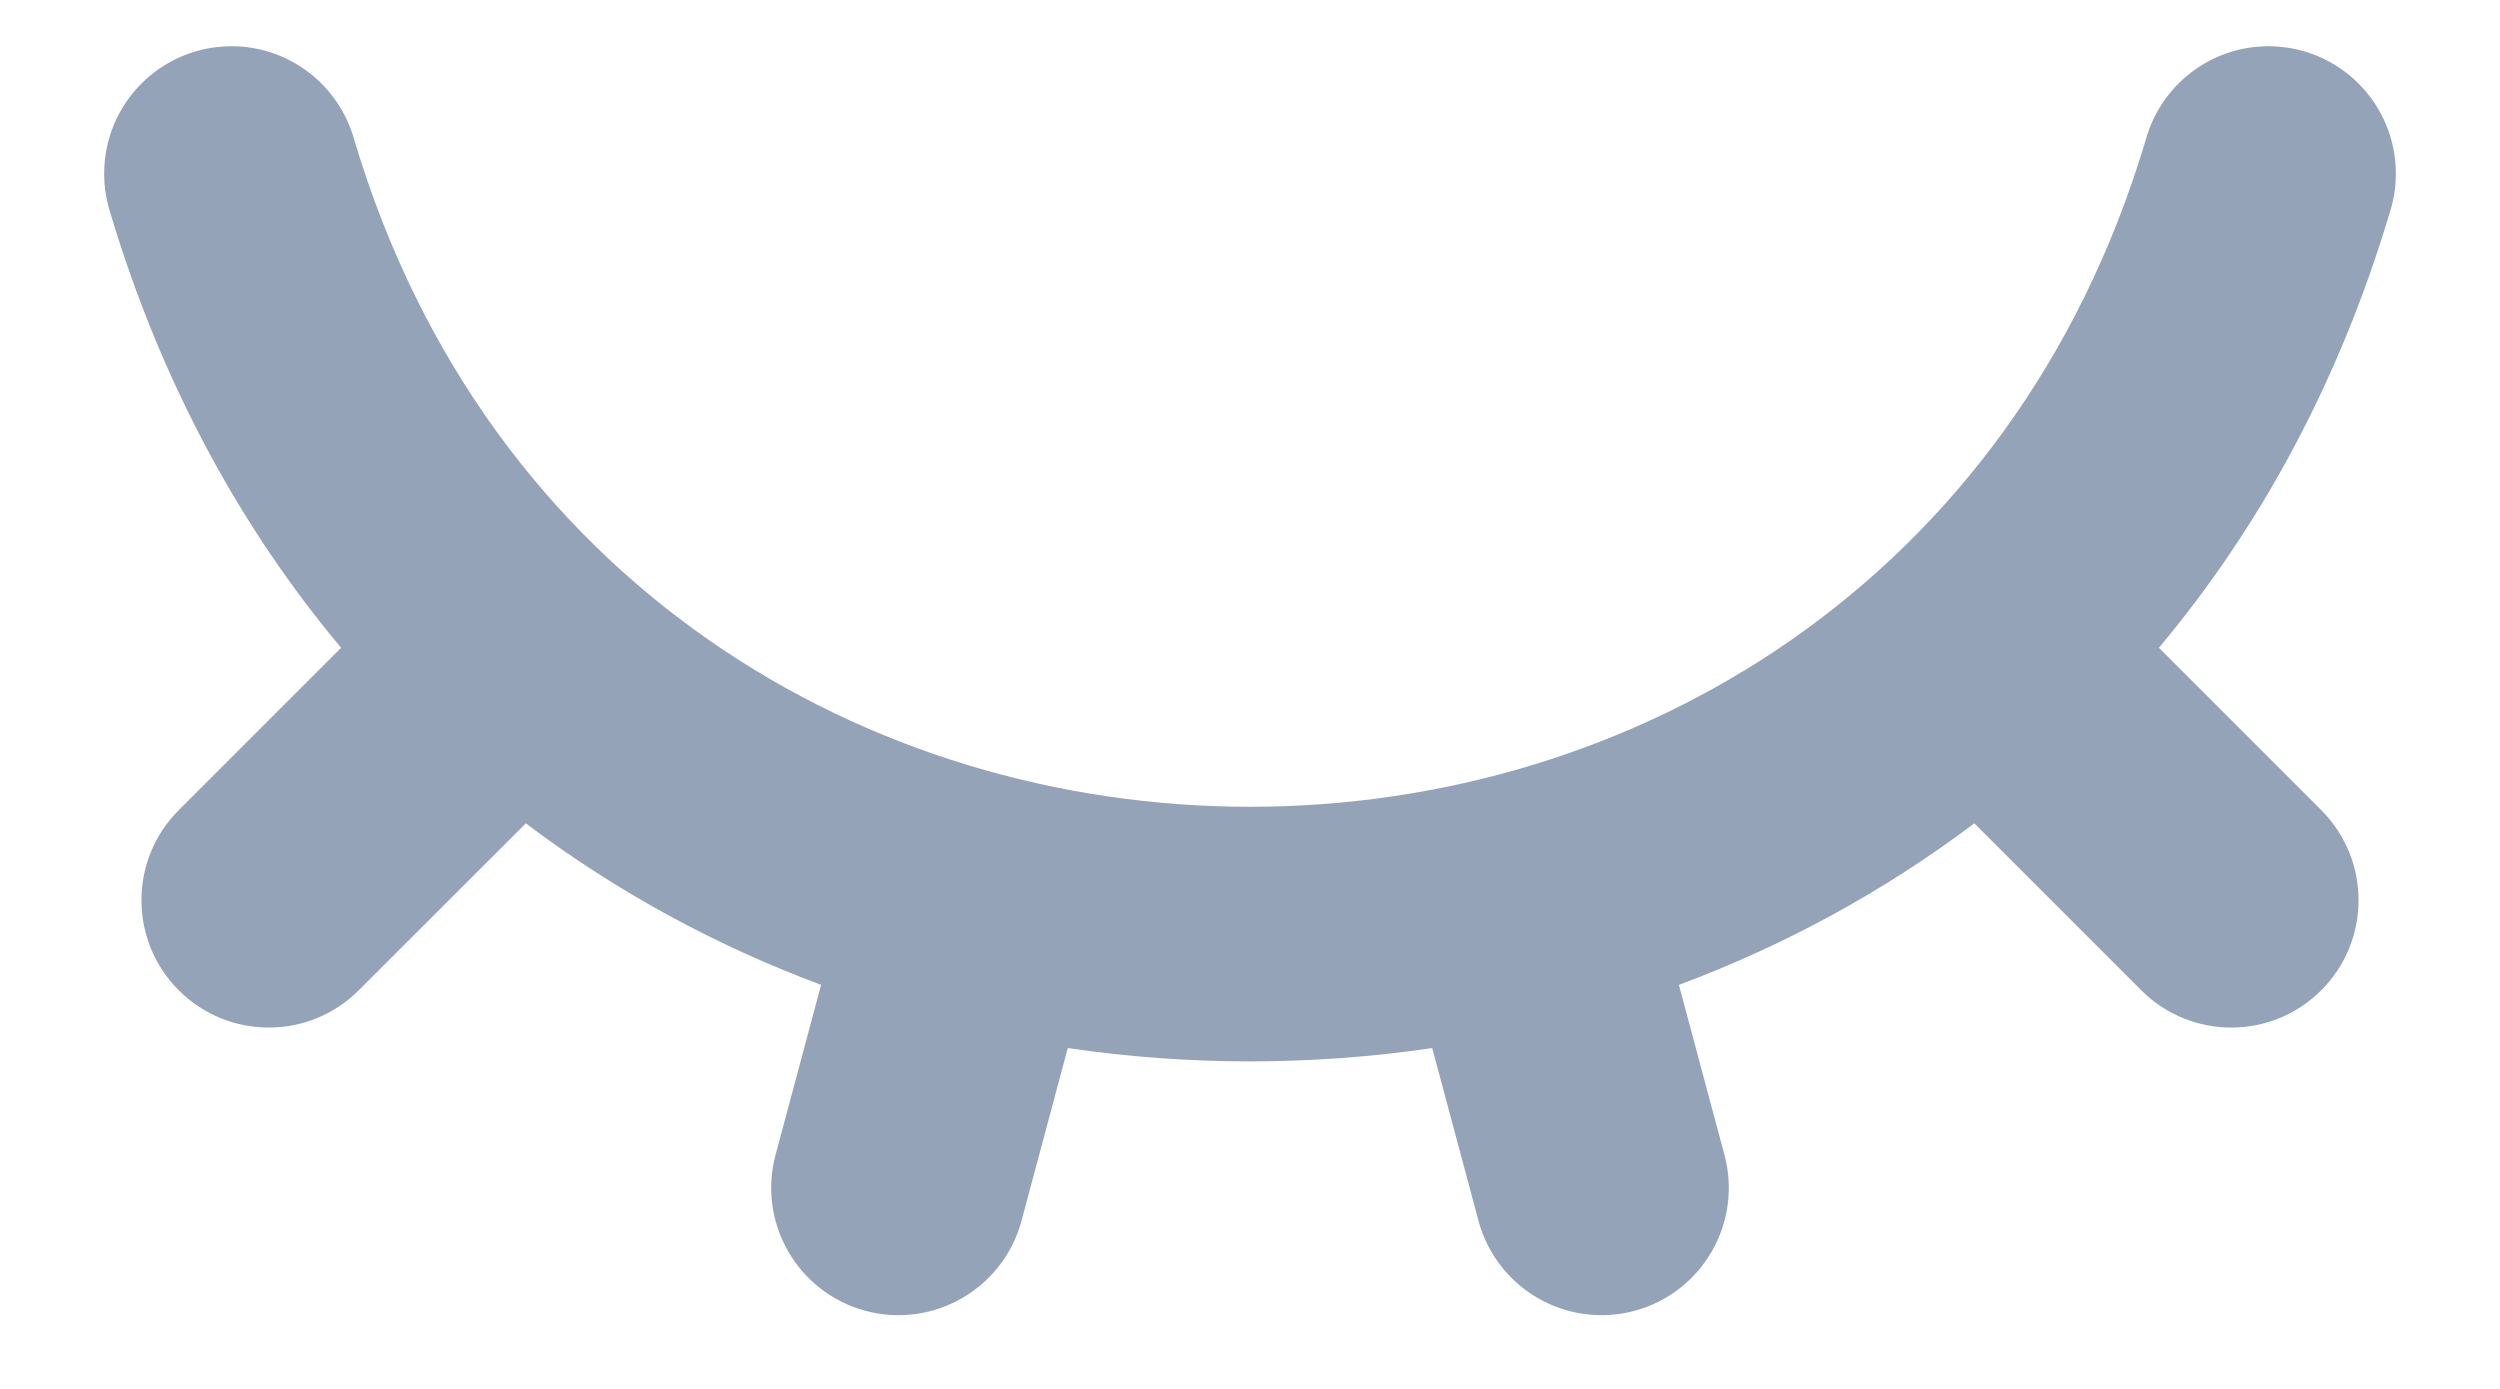 <svg width="18" height="10" viewBox="0 0 18 10" fill="none" xmlns="http://www.w3.org/2000/svg">
<path d="M0.795 1.535C0.766 1.445 0.75 1.349 0.75 1.25C0.75 0.744 1.16 0.333 1.667 0.333C2.088 0.333 2.443 0.618 2.55 1.005C4.462 7.409 13.534 7.41 15.449 1.009C15.554 0.62 15.91 0.333 16.333 0.333C16.84 0.333 17.25 0.744 17.25 1.25C17.25 1.348 17.235 1.442 17.206 1.531C16.839 2.761 16.264 3.805 15.544 4.664L16.713 5.833C17.071 6.191 17.071 6.772 16.713 7.13C16.355 7.488 15.775 7.488 15.417 7.13L14.215 5.928C13.56 6.422 12.842 6.81 12.088 7.091L12.416 8.315C12.547 8.804 12.257 9.307 11.768 9.438C11.279 9.569 10.776 9.278 10.645 8.789L10.312 7.546C9.443 7.674 8.557 7.674 7.688 7.546L7.355 8.789C7.224 9.278 6.721 9.569 6.232 9.438C5.743 9.307 5.453 8.804 5.584 8.315L5.912 7.091C5.158 6.81 4.44 6.422 3.786 5.928L2.583 7.13C2.225 7.488 1.645 7.488 1.287 7.13C0.929 6.772 0.929 6.191 1.287 5.833L2.456 4.664C1.737 3.806 1.163 2.763 0.795 1.535Z" fill="#94A3B8"/>
</svg>
